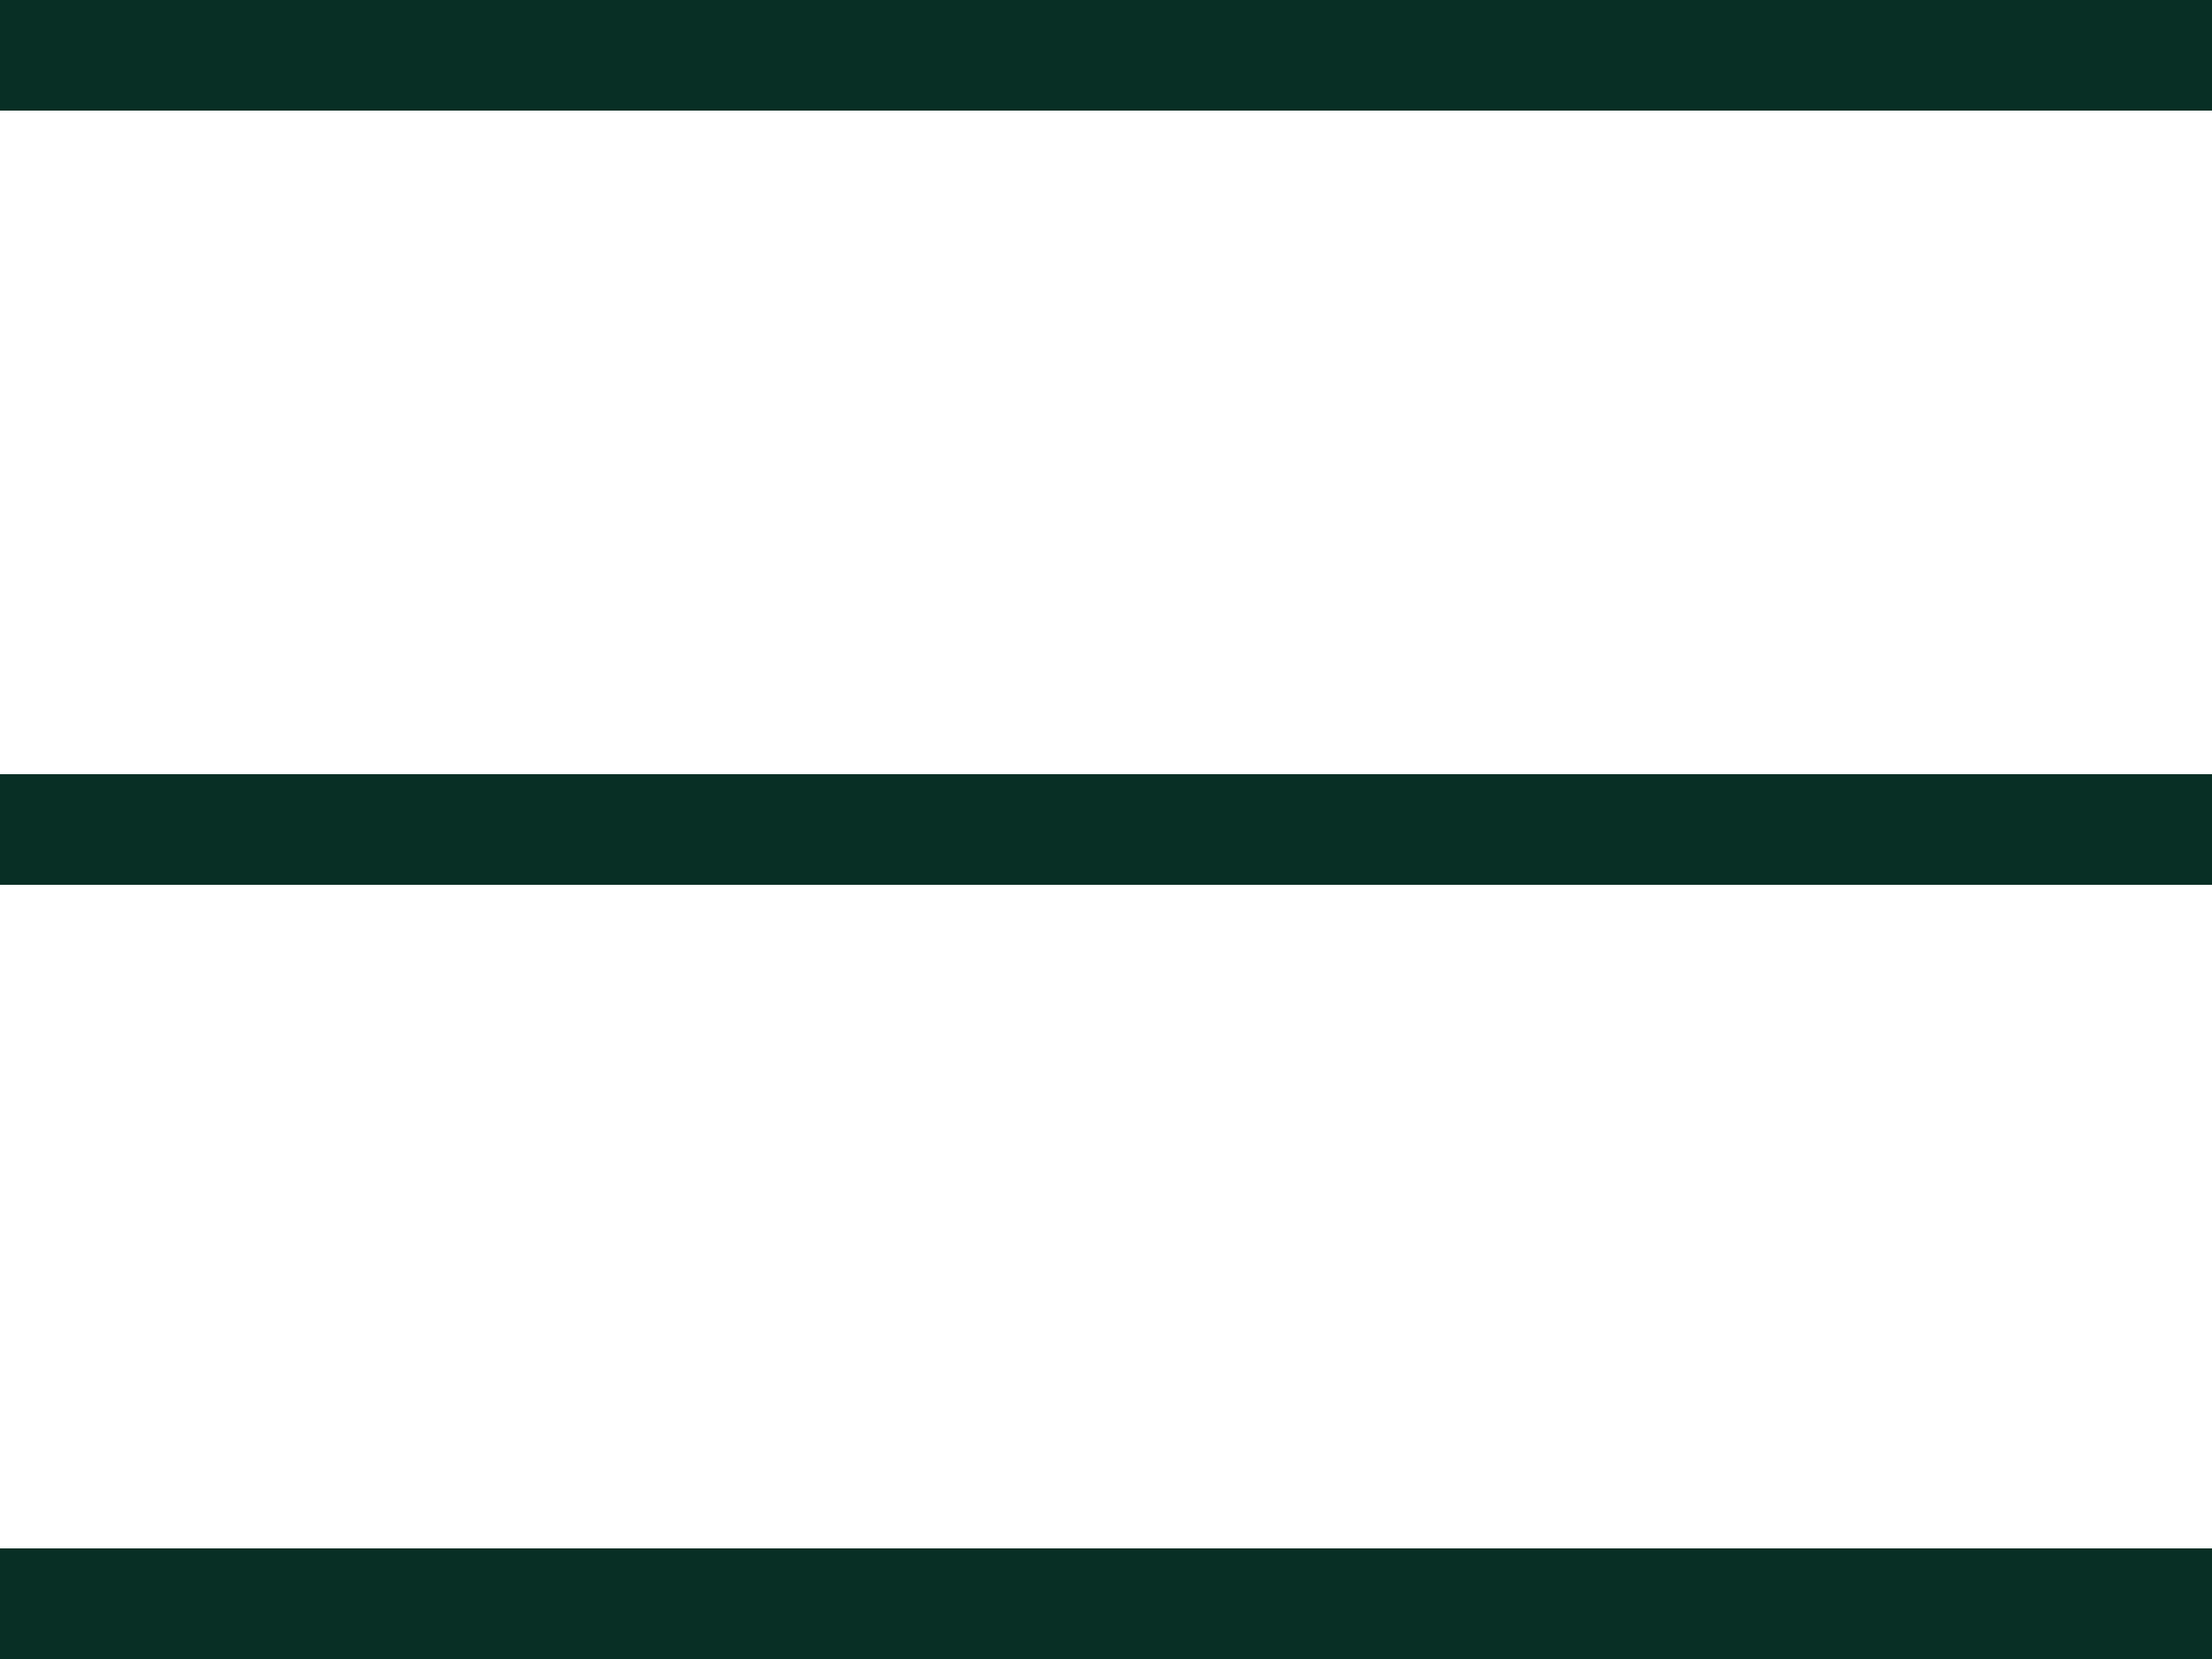 <svg width="40" height="30" viewBox="0 0 40 30" fill="none" xmlns="http://www.w3.org/2000/svg">
<rect width="40" height="2" fill="#082F25"/>
<rect y="14" width="40" height="2" fill="#082F25"/>
<rect y="28" width="40" height="2" fill="#082F25"/>
</svg>
